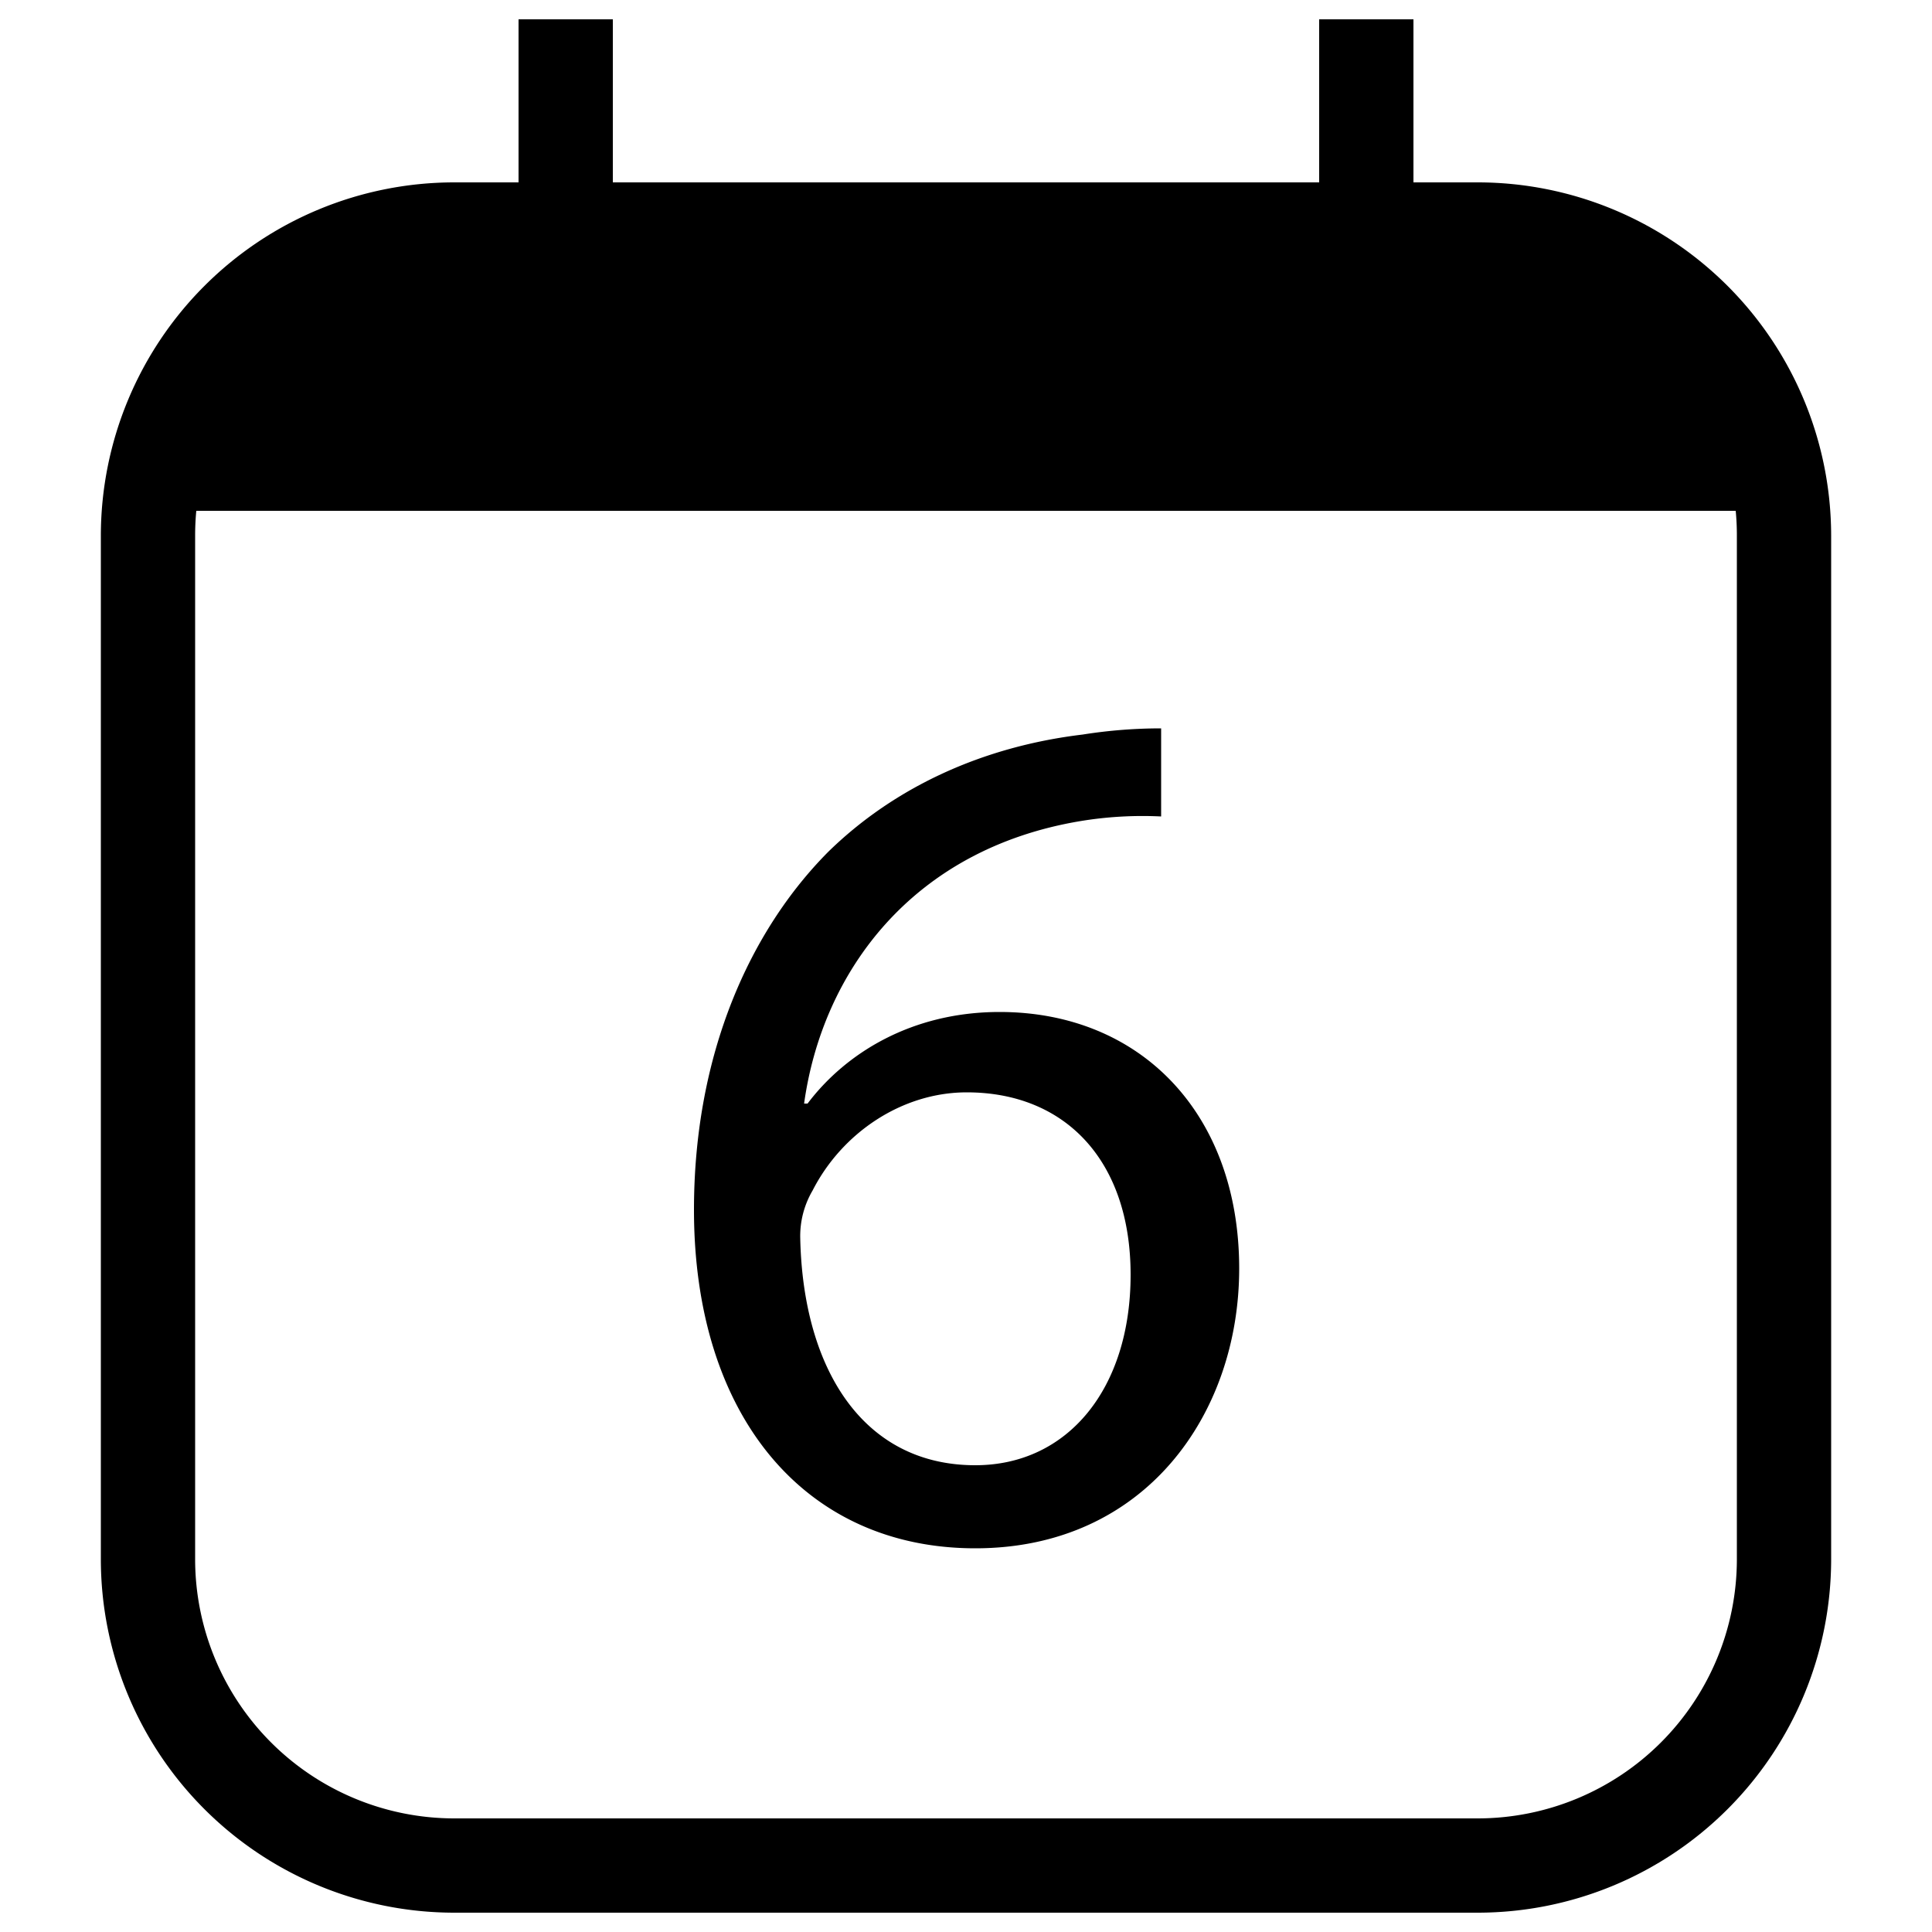 <svg xmlns="http://www.w3.org/2000/svg" viewBox="0 0 500 500">
  <g id="calendar-date-6">
    <path id="outline" d="M382.5,47.2H365.8V5H341.4V47.2H158.6V5H134.2V47.2H117.5a91.5,91.5,0,0,0-91.4,91.4v265A91.5,91.5,0,0,0,117.5,495h265a91.5,91.5,0,0,0,91.4-91.4v-265A91.5,91.5,0,0,0,382.5,47.2Zm67,356.4a67.1,67.1,0,0,1-67,67h-265a67.1,67.1,0,0,1-67-67v-265c0-2.2.1-4.3.3-6.4H449.2c.2,2.1.3,4.2.3,6.4Z"/>
    <path id="_6" data-name="6" d="M258.7,261.9c-22.8,0-39.9,10.7-49.7,23.7h-.9c4.7-33.9,27.8-65.8,71.5-73.1a98.9,98.9,0,0,1,20.9-1.2V188.5a129.7,129.7,0,0,0-20.3,1.6c-25.9,3.1-48.7,13.6-65.8,30.3-20.2,20.3-34.8,52.2-34.8,92.7,0,53.5,28.8,87.6,72.8,87.6s68.3-34.8,68.3-72.4C320.7,288.1,295.1,261.9,258.7,261.9Zm-6.3,117.3c-29.1,0-44.6-25-45.3-58.8a23.3,23.3,0,0,1,3.2-12.3c7.6-14.9,23.1-25.4,39.9-25.4,25.6,0,42.4,17.8,42.4,47.2S276.4,379.2,252.4,379.2Z"/>
  </g>
</svg>
